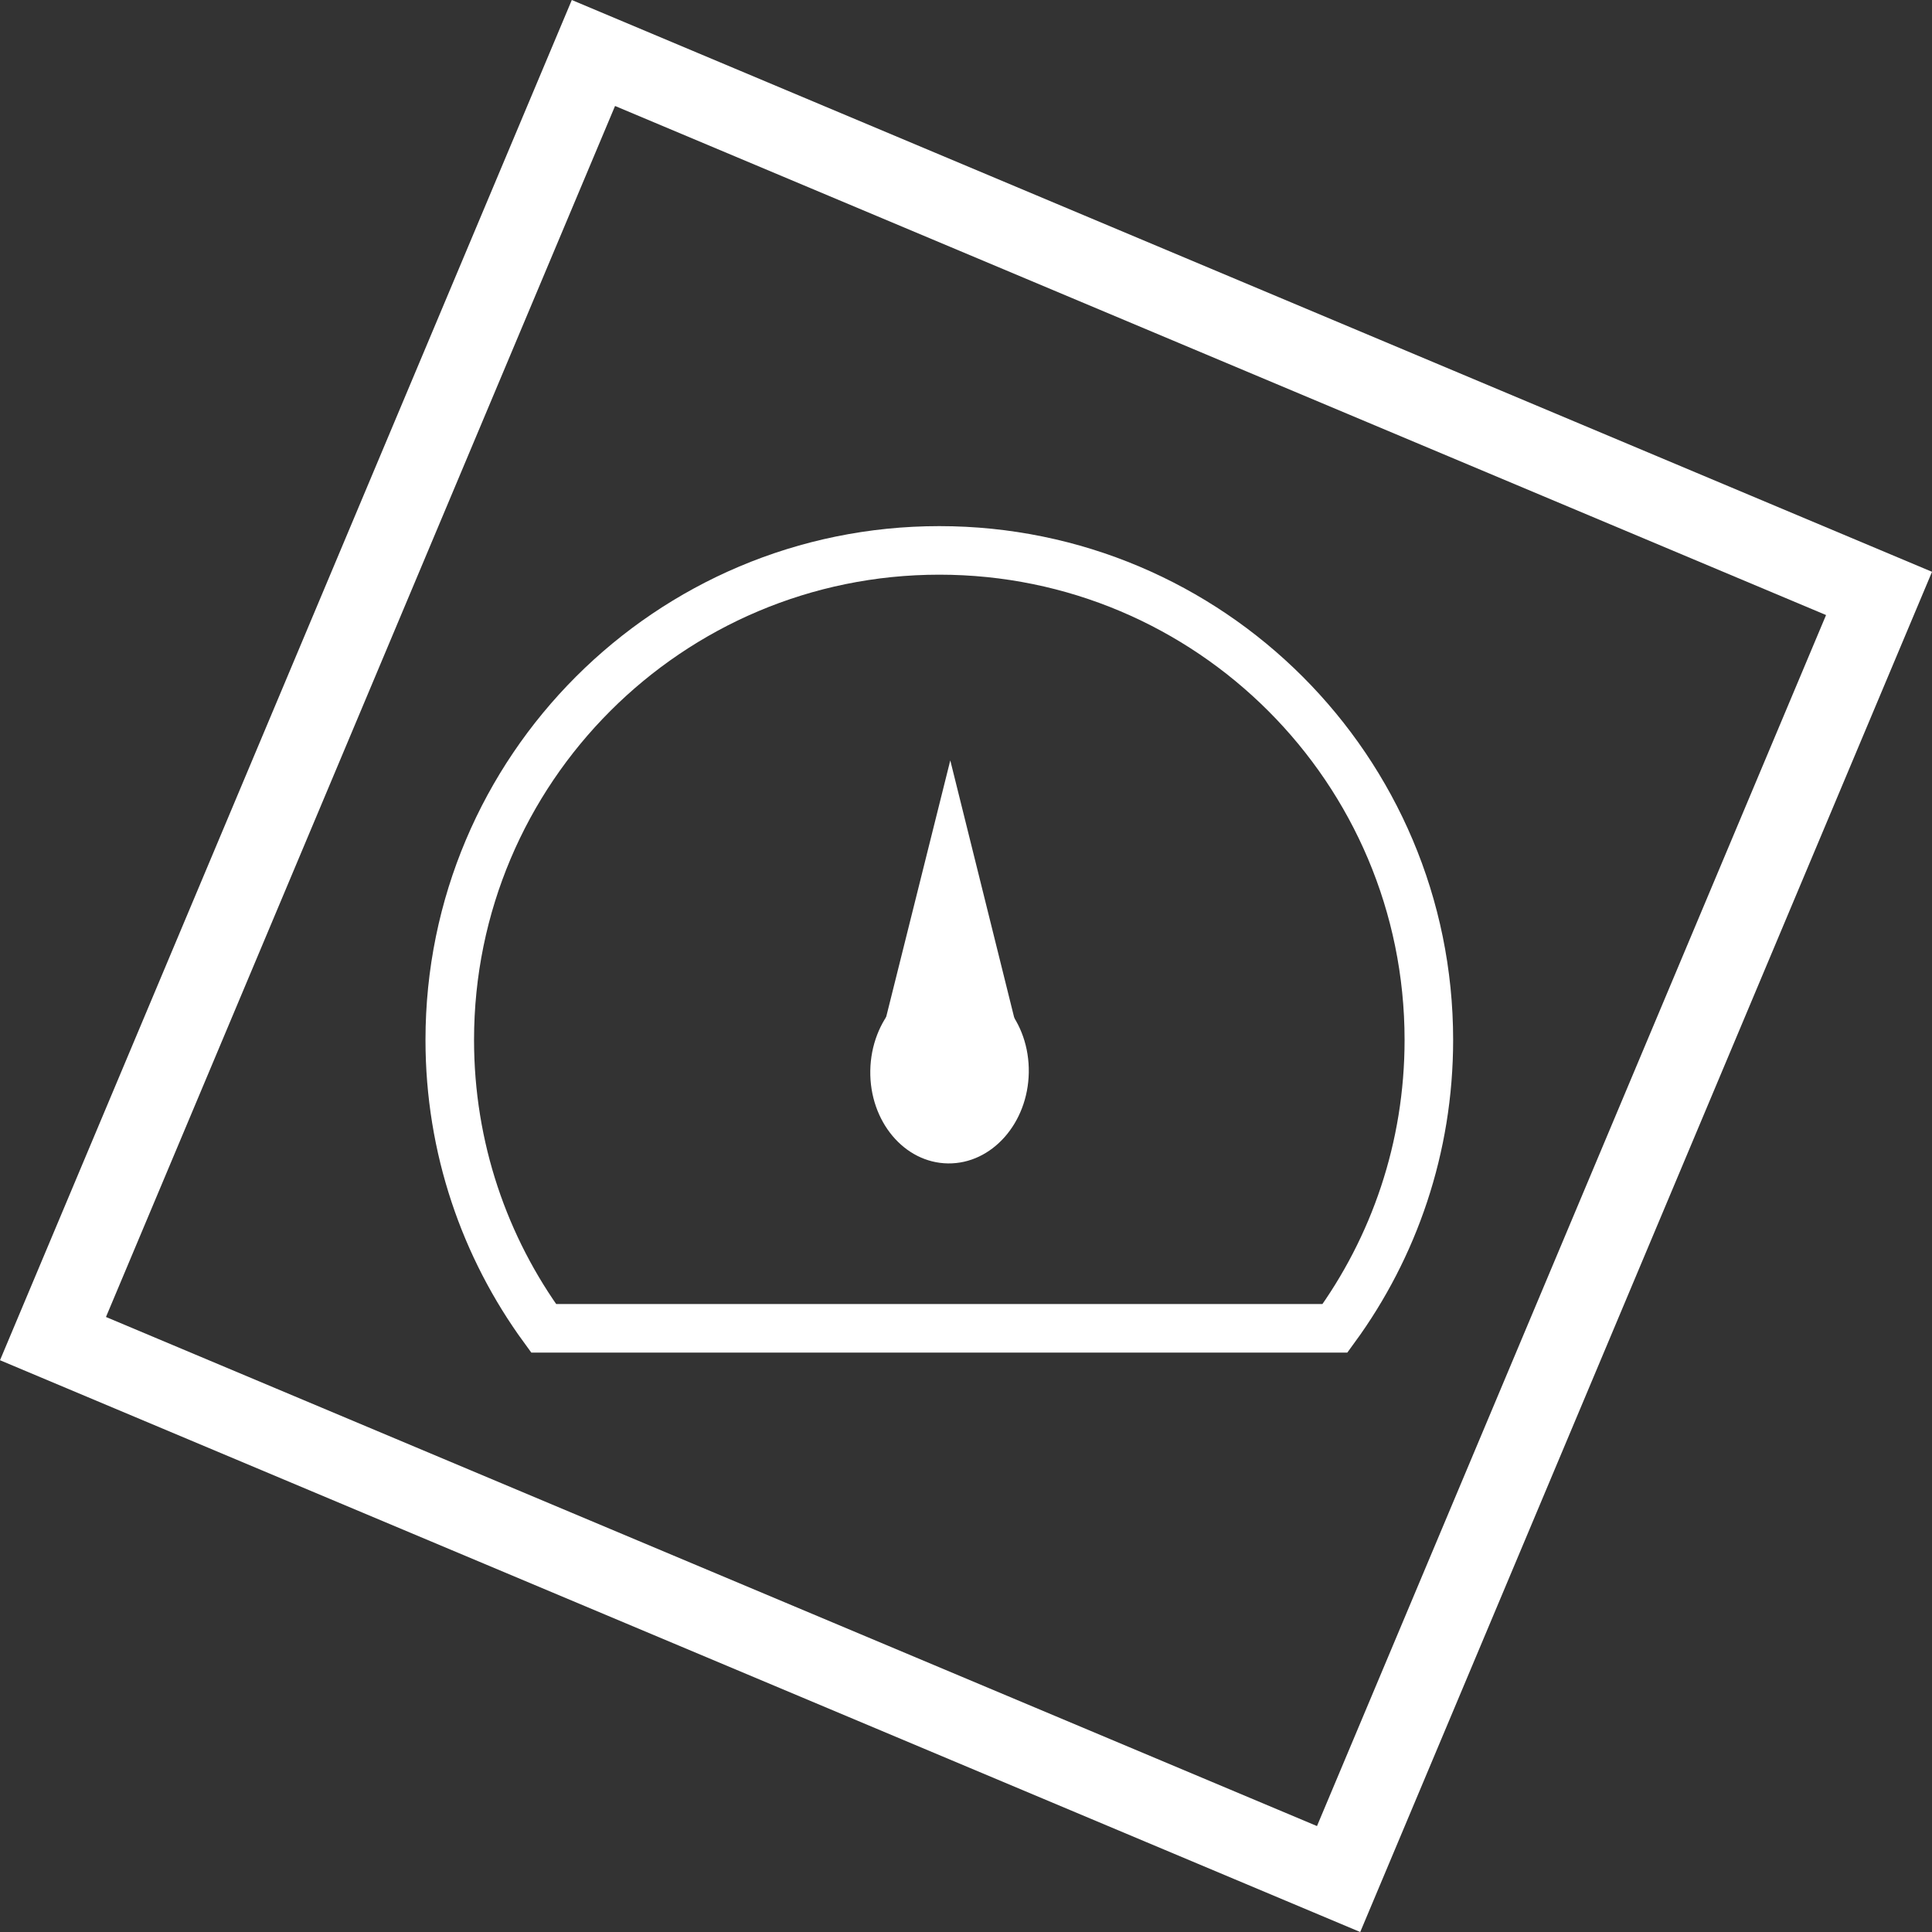 <svg version="1.1" xmlns="http://www.w3.org/2000/svg" xmlns:xlink="http://www.w3.org/1999/xlink" width="59.683" height="59.683" viewBox="0,0,59.683,59.683"><rect x="0" y="0" width="59.683" height="59.683" fill="#333333" stroke="none"/><g transform="translate(-210.158,-150.158)"><g data-paper-data="{&quot;isPaintingLayer&quot;:true}" fill-rule="nonzero" stroke-linejoin="miter" stroke-miterlimit="10" stroke-dasharray="" stroke-dashoffset="0" style="mix-blend-mode: normal"><path d="M211.795,191.51l16.695,-39.715l39.715,16.695l-16.695,39.715z" fill="none" stroke="#ffffff" stroke-width="2.5" stroke-linecap="butt"/><path d="M224.052,182.284c0,-8.352 6.771,-15.123 15.123,-15.123c8.352,0 15.123,6.771 15.123,15.123c0,3.33 -1.076,6.409 -2.9,8.908c-8.149,0 -16.297,0 -24.446,0c-1.824,-2.498 -2.9,-5.577 -2.9,-8.908z" fill="none" stroke="#ffffff" stroke-width="1.5" stroke-linecap="butt"/><g fill="#ffffff" stroke="none" stroke-width="0"><path d="M241.939,183.291c-0.026,1.567 -1.143,2.824 -2.495,2.807c-1.352,-0.017 -2.427,-1.301 -2.401,-2.868c0.026,-1.567 1.143,-2.824 2.495,-2.807c1.352,0.017 2.427,1.301 2.401,2.868z" stroke-linecap="butt"/><path d="M237.09,183.349l2.424,-9.701l2.413,9.709z" stroke-linecap="round"/></g></g></g></svg>